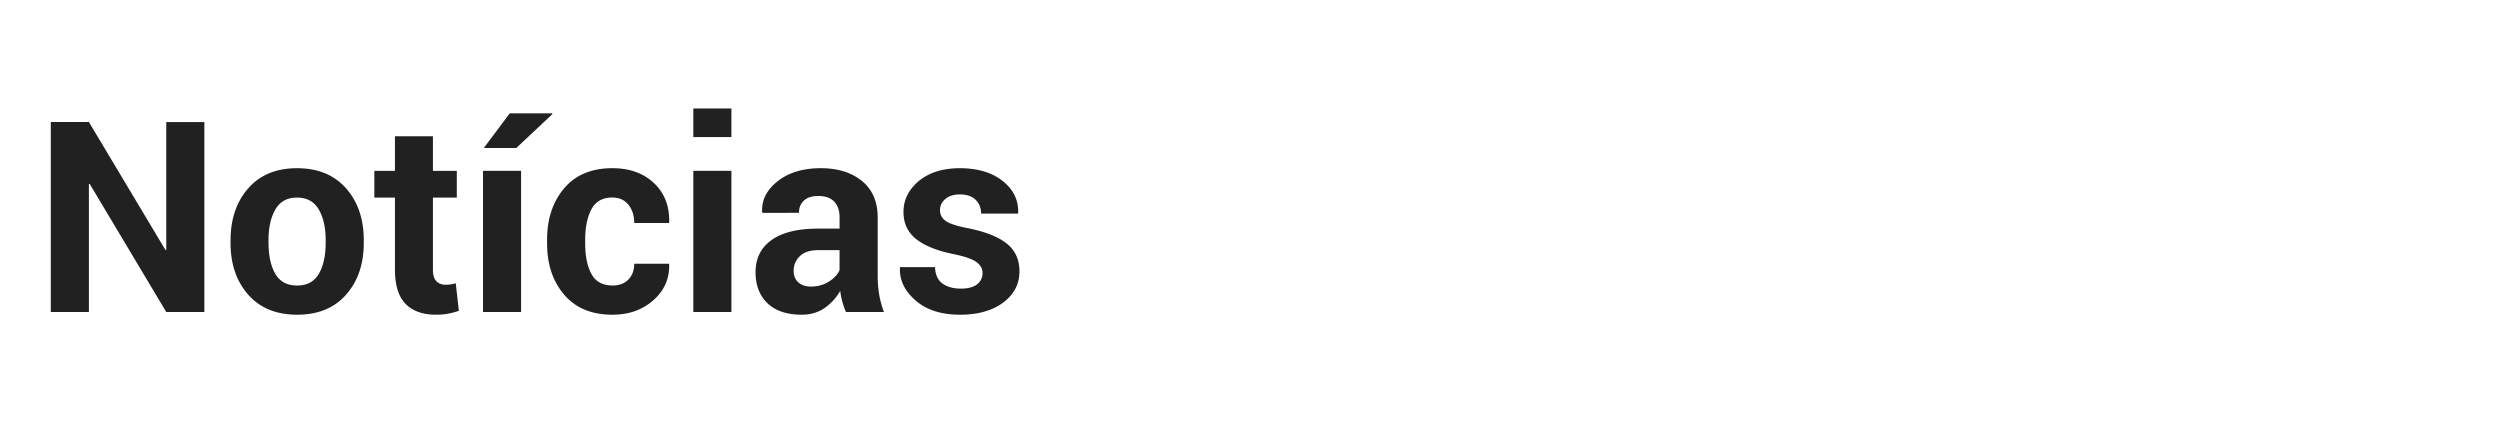 <svg xmlns="http://www.w3.org/2000/svg" width="200" height="35" viewBox="0 0 200 35"><g fill="#212121"><path d="M16.35 24.96H13.3L7.175 14.71l-.063.01v10.24H4.064V9.762h3.048l6.126 10.24.063-.012V9.764h3.048V24.96zM18.446 19.208c0-1.684.47-3.063 1.41-4.138.938-1.075 2.24-1.613 3.902-1.613 1.67 0 2.978.536 3.924 1.607.946 1.072 1.42 2.453 1.42 4.143v.22c0 1.697-.472 3.08-1.415 4.148s-2.246 1.602-3.91 1.602c-1.668 0-2.975-.533-3.918-1.602s-1.415-2.45-1.415-4.148v-.22zm3.037.22c0 1.03.18 1.855.543 2.48.36.622.946.933 1.753.933.786 0 1.36-.312 1.727-.937.365-.627.548-1.45.548-2.474v-.22c0-1.003-.185-1.82-.553-2.453-.37-.633-.95-.95-1.743-.95-.788 0-1.363.318-1.73.955s-.547 1.453-.547 2.447v.218zM34.634 10.9v2.767h1.91v2.14h-1.91v5.75c0 .438.092.75.276.94.185.187.426.28.726.28.16 0 .3-.008.417-.025s.254-.047.407-.09l.25 2.203a6.087 6.087 0 0 1-.893.234 5.25 5.25 0 0 1-.944.077c-1.05 0-1.86-.288-2.427-.866-.567-.576-.85-1.49-.85-2.743v-5.76h-1.65v-2.14h1.65V10.9h3.038zM41.69 24.96H38.64V13.666h3.047V24.96zm-.91-15.896h3.393l.02.063-2.89 2.713h-2.6l2.078-2.776zM49.005 22.84c.53 0 .95-.157 1.263-.475.313-.316.47-.74.47-1.268h2.775l.02.063c.03 1.14-.395 2.096-1.272 2.864-.875.77-1.96 1.153-3.255 1.153-1.67 0-2.96-.533-3.872-1.602s-1.367-2.434-1.367-4.097v-.313c0-1.656.454-3.022 1.362-4.097.908-1.075 2.193-1.613 3.856-1.613 1.378 0 2.488.396 3.33 1.19.842.793 1.25 1.837 1.22 3.13l-.02.064h-2.776c0-.585-.155-1.07-.464-1.457s-.74-.58-1.29-.58c-.785 0-1.343.315-1.674.945s-.496 1.435-.496 2.417v.313c0 1.002.165 1.813.496 2.432.33.62.895.93 1.695.93zM58.513 10.963h-3.047V8.678h3.047v2.285zm0 13.996h-3.047V13.666h3.047V24.96zM67.677 24.96a6.448 6.448 0 0 1-.287-.815 5.678 5.678 0 0 1-.172-.876 4.173 4.173 0 0 1-1.242 1.366c-.515.36-1.127.542-1.837.542-1.184 0-2.095-.304-2.735-.913-.64-.608-.96-1.438-.96-2.49 0-1.104.426-1.962 1.28-2.57.85-.61 2.095-.914 3.73-.914h1.712v-.897c0-.542-.143-.963-.428-1.263-.286-.3-.71-.45-1.274-.45-.494 0-.875.12-1.143.36s-.402.57-.402.987H60.99l-.02-.063c-.05-.953.366-1.776 1.246-2.468s2.03-1.04 3.45-1.04c1.356 0 2.454.342 3.292 1.024.838.682 1.258 1.66 1.258 2.933v4.665c0 .53.04 1.026.12 1.493.08.467.207.93.38 1.39h-3.037zm-2.787-2.036c.53 0 1.002-.132 1.42-.396s.702-.57.855-.92v-1.596h-1.712c-.647 0-1.136.16-1.466.48s-.496.713-.496 1.18c0 .382.125.687.372.913.247.226.59.34 1.028.34zM78.604 21.828c0-.334-.162-.62-.485-.86-.324-.24-.925-.45-1.8-.632-1.323-.265-2.327-.665-3.012-1.2-.685-.536-1.028-1.263-1.028-2.182 0-.967.41-1.792 1.23-2.474.822-.682 1.915-1.023 3.278-1.023 1.426 0 2.57.34 3.428 1.023.86.682 1.27 1.53 1.237 2.546l-.02.063h-2.944c0-.454-.147-.822-.44-1.107-.29-.285-.712-.428-1.262-.428-.487 0-.874.122-1.16.365s-.427.542-.427.897c0 .348.15.63.444.85.296.22.896.417 1.8.59 1.385.28 2.417.688 3.095 1.228.677.54 1.017 1.28 1.017 2.228 0 1.017-.435 1.848-1.305 2.495-.87.646-2.018.97-3.444.97-1.503 0-2.69-.38-3.564-1.143s-1.29-1.63-1.247-2.604l.02-.062h2.788c.02.604.22 1.043.595 1.314.376.27.866.407 1.472.407.563 0 .993-.114 1.29-.34.294-.225.442-.532.442-.922z"/></g></svg>